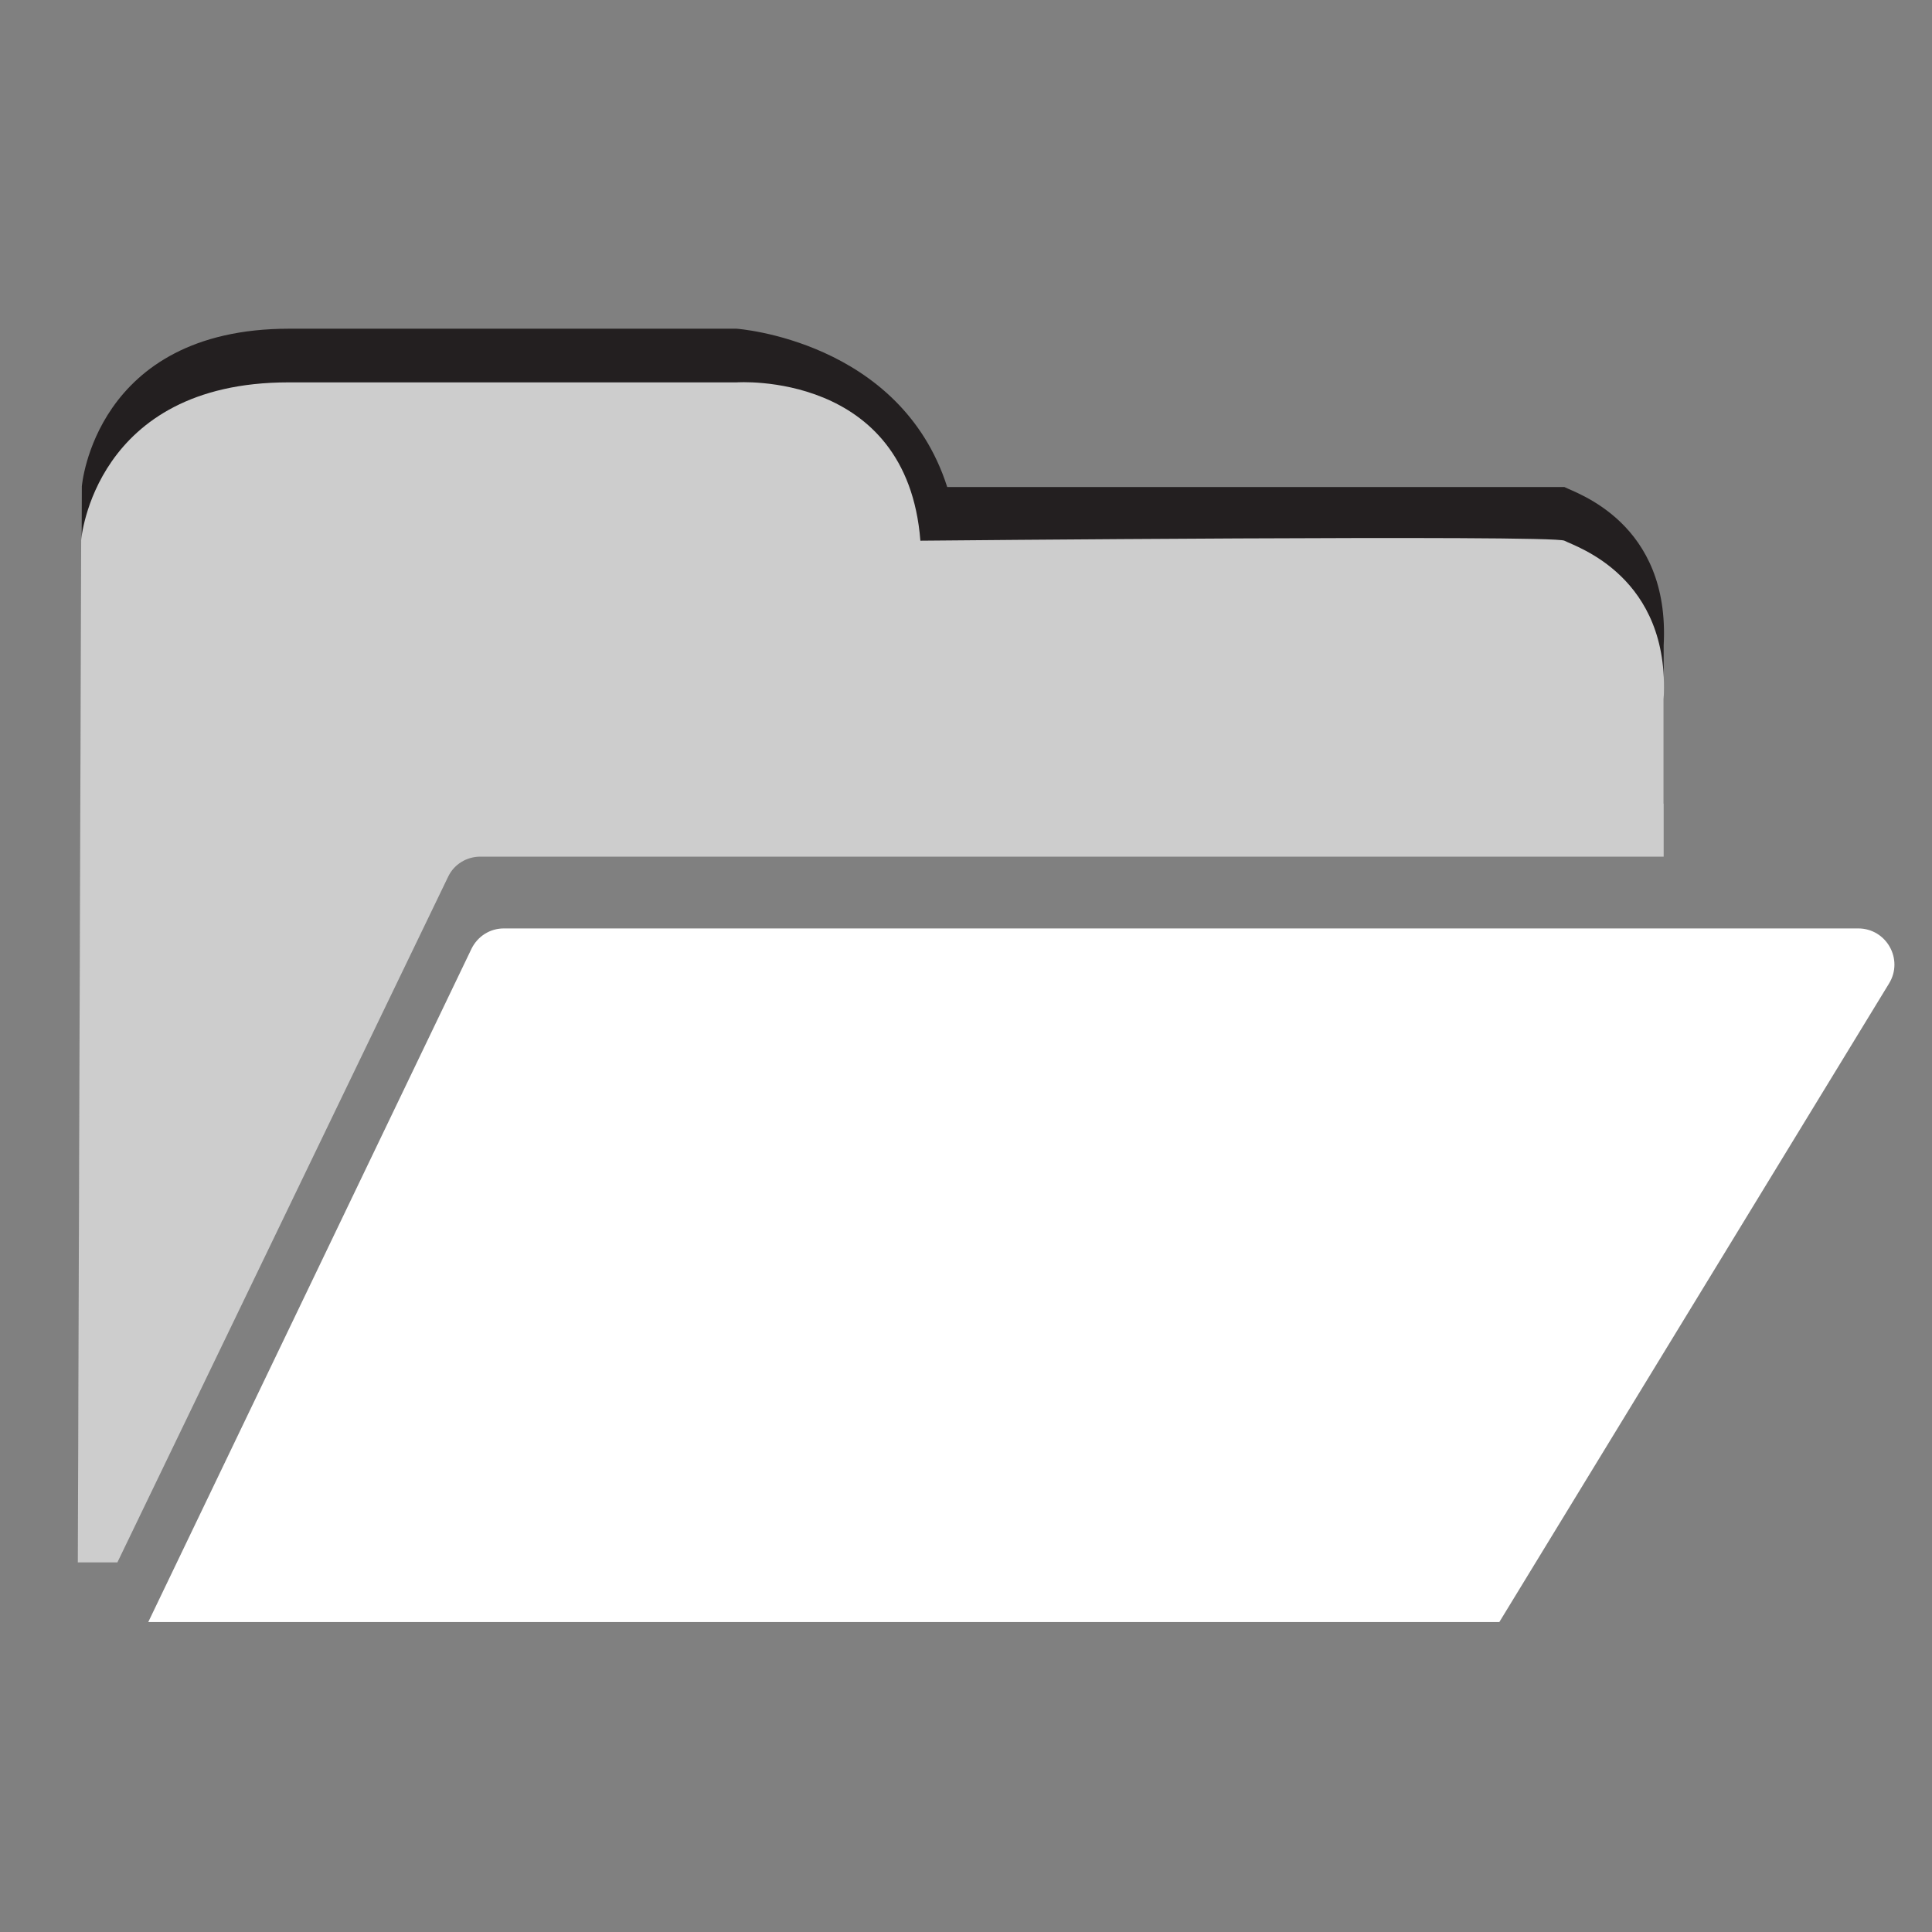 <?xml version="1.0" encoding="utf-8"?>
<!-- Generator: Adobe Illustrator 18.0.0, SVG Export Plug-In . SVG Version: 6.00 Build 0)  -->
<!DOCTYPE svg PUBLIC "-//W3C//DTD SVG 1.1//EN" "http://www.w3.org/Graphics/SVG/1.1/DTD/svg11.dtd">
<svg version="1.1"
	 id="svg7631" xmlns:cc="http://creativecommons.org/ns#" xmlns:inkscape="http://www.inkscape.org/namespaces/inkscape" xmlns:sodipodi="http://sodipodi.sourceforge.net/DTD/sodipodi-0.dtd" xmlns:dc="http://purl.org/dc/elements/1.1/" xmlns:svg="http://www.w3.org/2000/svg" xmlns:rdf="http://www.w3.org/1999/02/22-rdf-syntax-ns#" sodipodi:docname="camera-photo.svg" sodipodi:version="0.32" inkscape:version="0.48.3.1 r9886" inkscape:output_extension="org.inkscape.output.svg.inkscape"
	 xmlns="http://www.w3.org/2000/svg" xmlns:xlink="http://www.w3.org/1999/xlink" x="0px" y="0px" viewBox="0 0 288 288"
	 enable-background="new 0 0 288 288" xml:space="preserve">
<rect x="0" y="0" width="288" height="288" fill="#808080" stroke="none"/>
<g>
	<path fill="#231F20" d="M66.8,122.8c0.9-1.9,2.8-3,4.8-3h176.4V96.2c1-18.3-13.1-22.7-14.8-23.6h-92c-7-21.9-31.4-23.6-31.4-23.6
		S70,49,43.1,49c-29,0-30.9,23.5-30.9,23.5l-0.5,152.4h5.9L66.8,122.8z"/>
	<g>
		<path fill="#CDCDCD" d="M66.8,130.7c0.9-1.9,2.8-3,4.8-3h176.4v-23.5c1-18.3-13.1-22.7-14.8-23.6c-1.7-0.9-96,0-96,0
			c-2-25.4-27.4-23.6-27.4-23.6s-39.9,0-66.8,0c-29,0-30.9,23.5-30.9,23.5l-0.5,152.4h5.9L66.8,130.7z"/>
		<path fill="#FFFFFF" d="M22.1,241.8h201.4l58.1-95.2c2.2-3.6-0.4-8.2-4.6-8.2H75.1c-2.1,0-3.9,1.2-4.8,3L22.1,241.8z"/>
	</g>
</g>
</svg>
